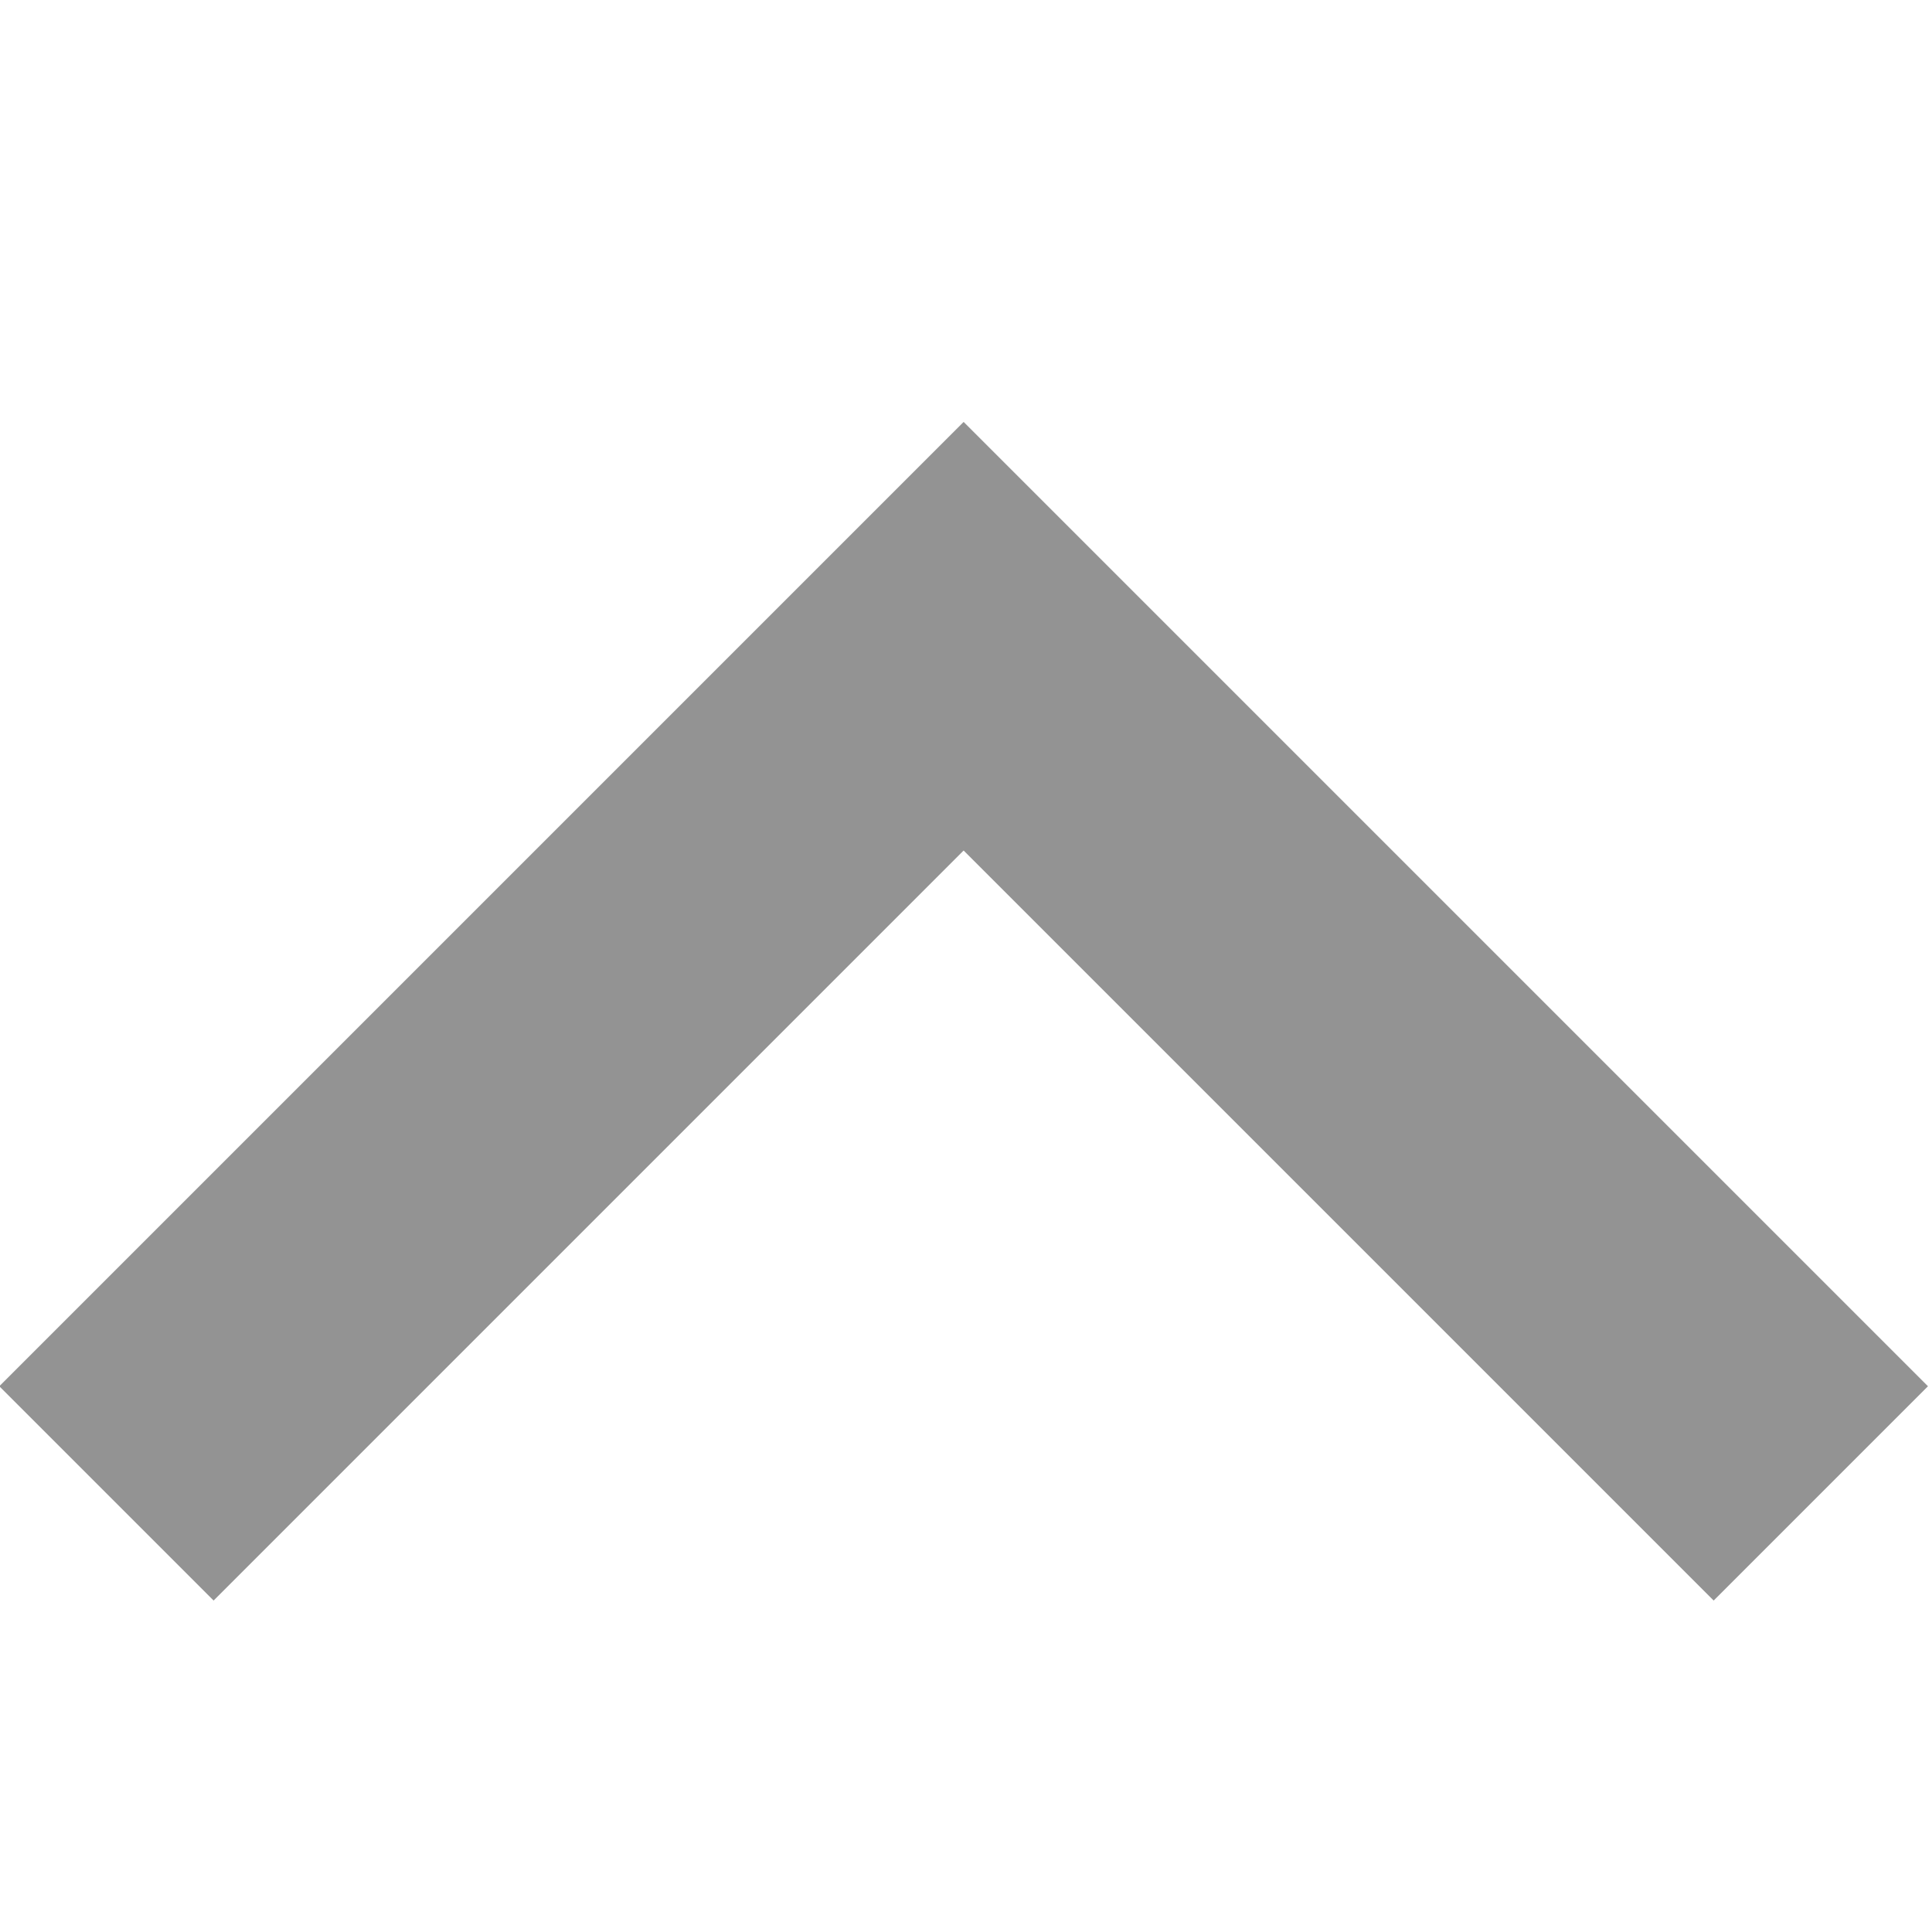 <?xml version="1.0" encoding="UTF-8"?>
<svg width="96px" height="96px" viewBox="0 0 96 96" version="1.1" xmlns="http://www.w3.org/2000/svg" xmlns:xlink="http://www.w3.org/1999/xlink">
    <!-- Generator: Sketch 61.2 (89653) - https://sketch.com -->
    <title>Icon/Chevron/Collapse</title>
    <desc>Created with Sketch.</desc>
    <g id="Icon/Chevron/Collapse" stroke="none" stroke-width="1" fill="none" fill-rule="evenodd">
        <path d="M29.059,35 L29.058,87.705 L81.765,87.706 L81.765,102.765 L14,102.765 L14,35 L29.059,35 Z" id="Combined-Shape" fill="#939393" transform="translate(47.882, 68.882) scale(1, -1) rotate(-45) translate(-47.882, -68.882) "></path>
    </g>
</svg>